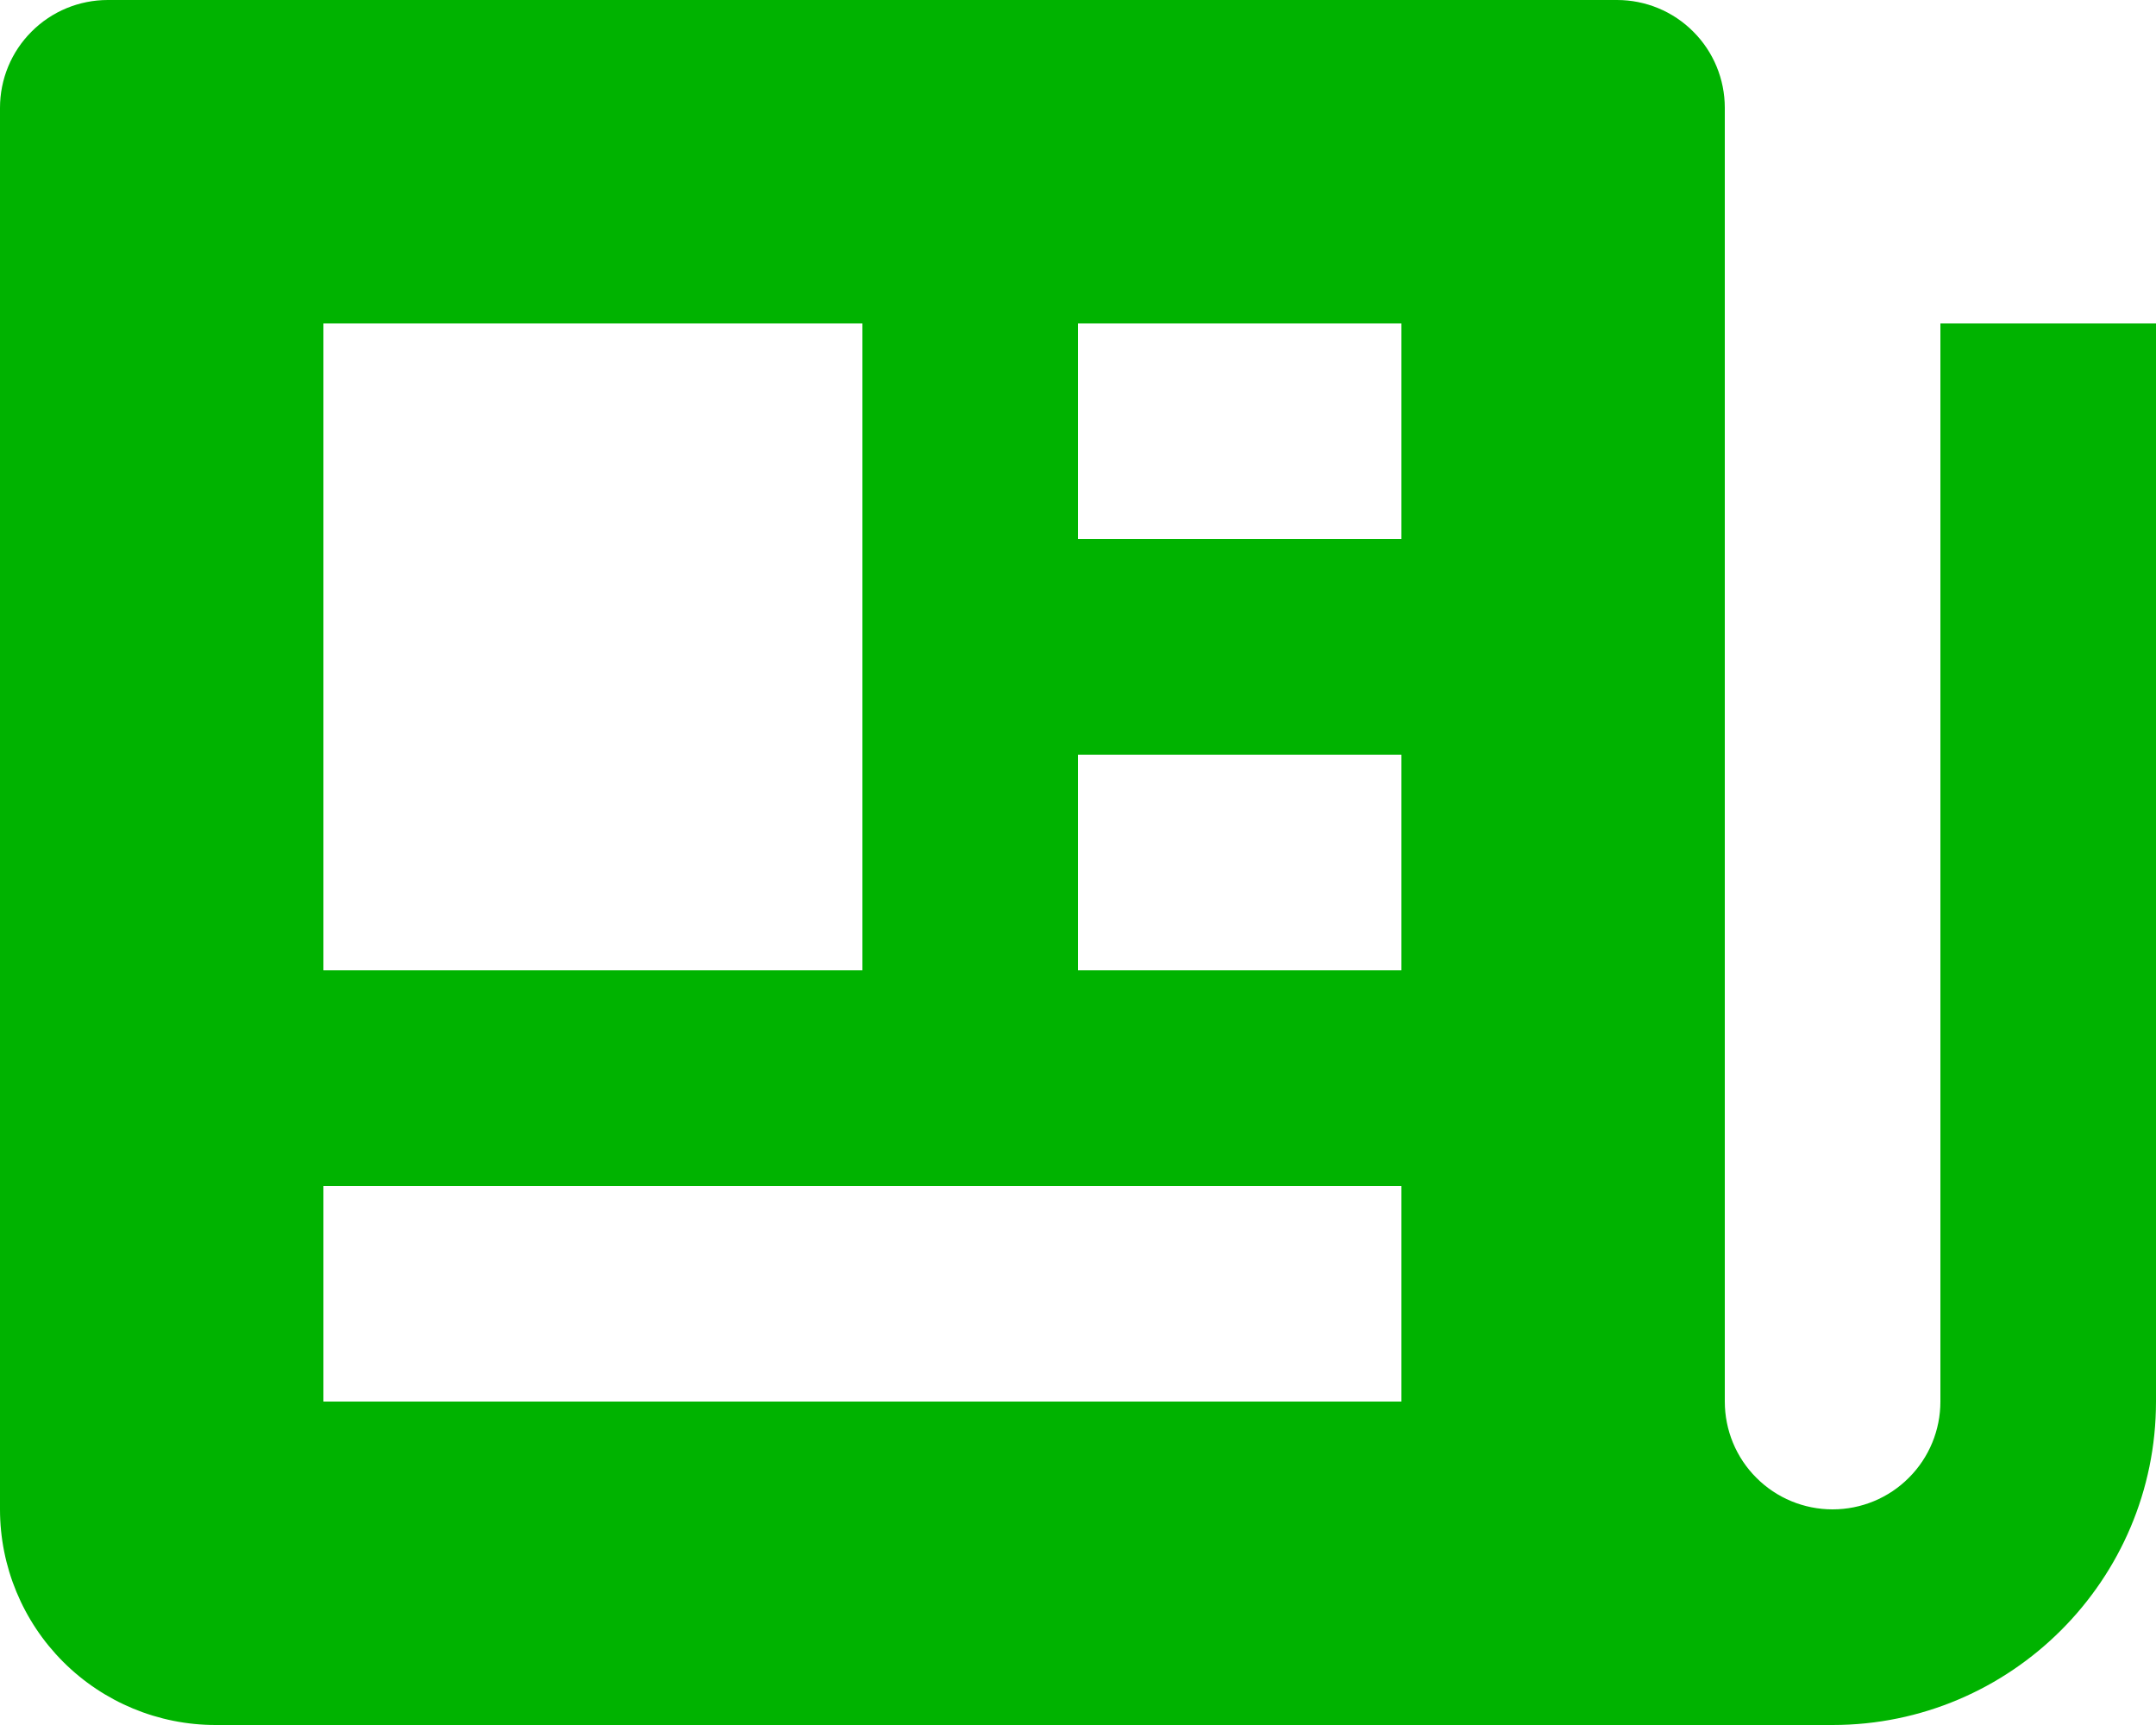 <svg width="20" height="16" viewBox="0 0 20 16" fill="none" xmlns="http://www.w3.org/2000/svg">
    <path d="M18 13C18 13.265 17.895 13.52 17.707 13.707C17.52 13.895 17.265 14 17 14C16.735 14 16.48 13.895 16.293 13.707C16.105 13.52 16 13.265 16 13V1C16 0.735 15.895 0.48 15.707 0.293C15.52 0.105 15.265 0 15 0H1C0.735 0 0.48 0.105 0.293 0.293C0.105 0.48 0 0.735 0 1V14C0 14.53 0.211 15.039 0.586 15.414C0.961 15.789 1.47 16 2 16H17C18.654 16 20 14.654 20 13V3H18V13ZM10 3H13V5H10V3ZM10 7H13V9H10V7ZM3 3H8V9H3V3ZM3 13V11H13V13H3Z" fill="#00B300"/>
    </svg>
    